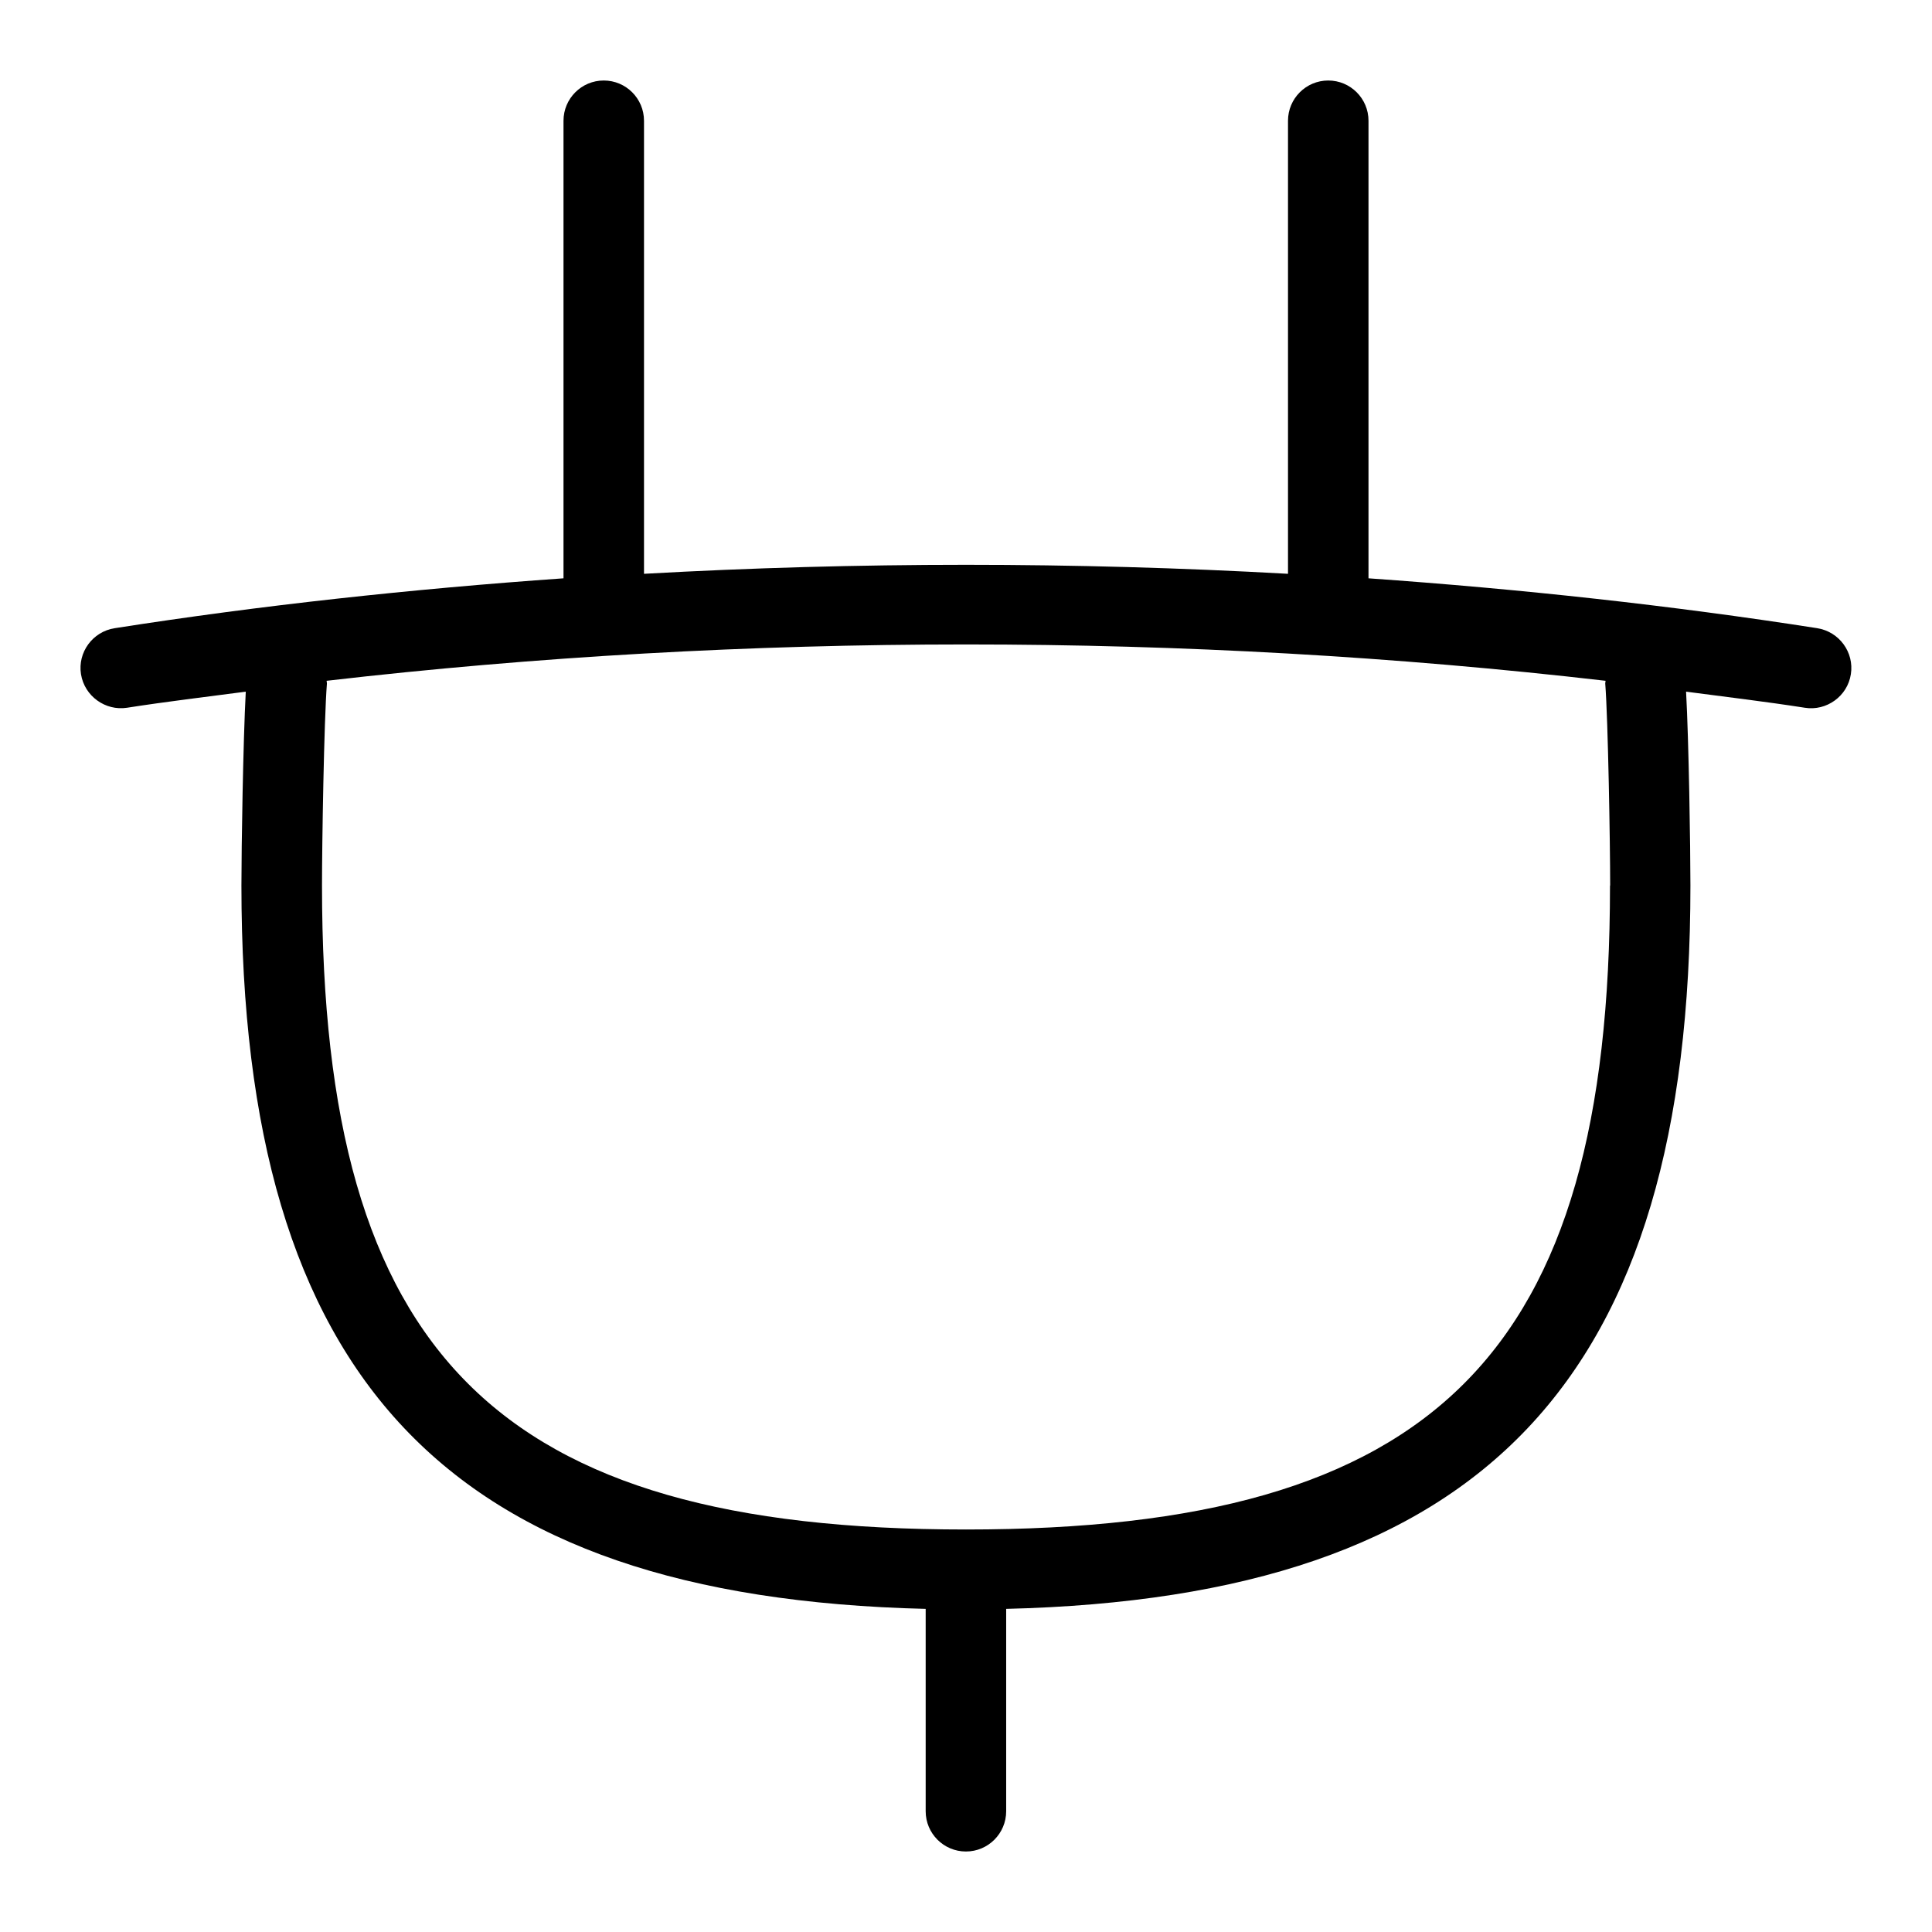 <svg id="Layer_1" viewBox="0 0 24 24" xmlns="http://www.w3.org/2000/svg" data-name="Layer 1"><path d="m22.577 7.804c-1.819-.284-3.688-.487-5.577-.62v-5.684c0-.276-.224-.5-.5-.5s-.5.224-.5.5v5.628c-2.657-.149-5.343-.149-8 0v-5.628c0-.276-.224-.5-.5-.5s-.5.224-.5.5v5.684c-1.889.133-3.758.335-5.577.62-.272.043-.46.299-.417.571.044.274.304.458.571.417.487-.076.983-.135 1.476-.2-.033.616-.054 1.931-.054 2.408 0 6.136 2.556 8.842 8.5 8.986v2.514c0 .276.224.5.5.5s.5-.224.5-.5v-2.514c5.944-.144 8.5-2.85 8.5-8.986 0-.476-.02-1.791-.054-2.408.493.065.99.124 1.476.2.267.043.529-.142.571-.417.043-.272-.145-.528-.417-.571zm-2.577 3.196c0 5.832-2.168 8-8 8s-8-2.168-8-8c0-.517.025-2.06.061-2.507.001-.013-.004-.024-.004-.036 5.2-.602 10.688-.602 15.888 0 0 .013-.005.024-.004.036.035.447.061 1.99.061 2.507z"/></svg>